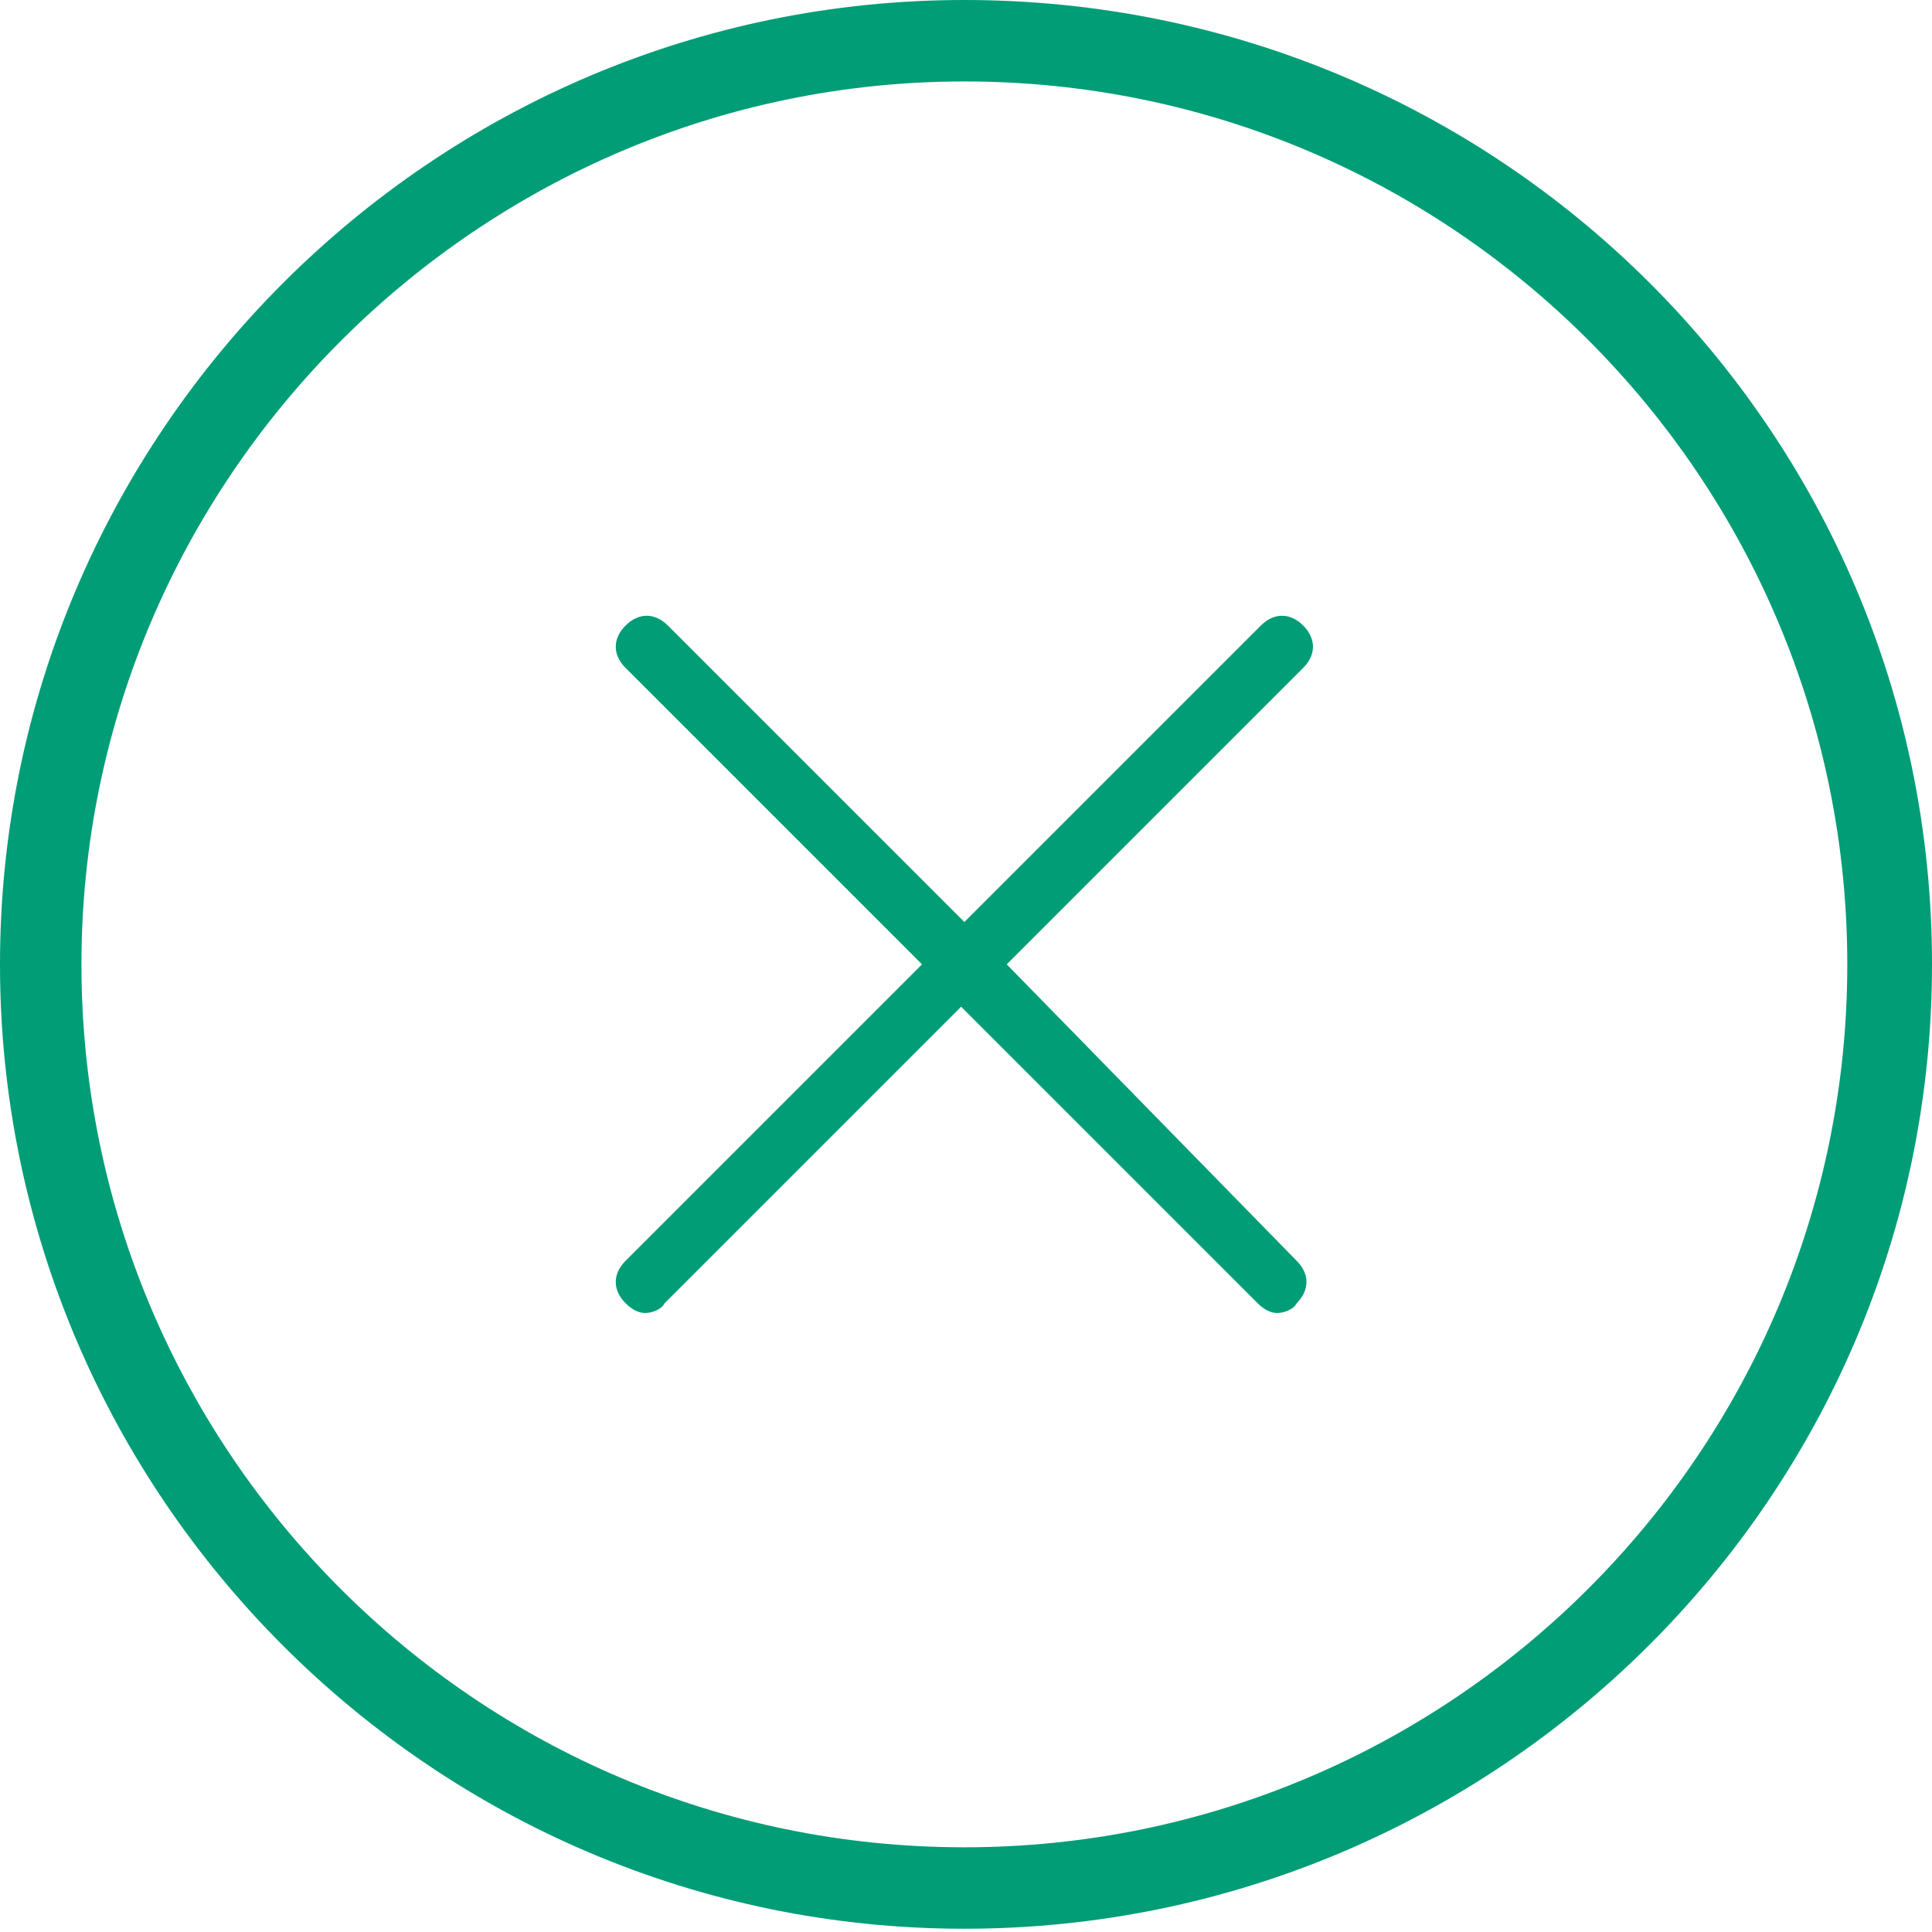 <?xml version="1.0" encoding="utf-8"?>
<!-- Generator: Adobe Illustrator 21.1.0, SVG Export Plug-In . SVG Version: 6.00 Build 0)  -->
<svg version="1.1" id="Layer_1" xmlns="http://www.w3.org/2000/svg" xmlns:xlink="http://www.w3.org/1999/xlink" x="0px" y="0px"
	 viewBox="0 0 59.3 59.3" style="enable-background:new 0 0 59.3 59.3;" xml:space="preserve">
<style type="text/css">
	.st0{fill:#009D76;}
</style>
<g>
	<path class="st0" d="M29.6,2.5c15,0,27.1,12.2,27.1,27.1c0,15-12.2,27.1-27.1,27.1c-15,0-27.1-12.2-27.1-27.1S14.7,2.5,29.6,2.5
		 M29.6,0C13.3,0,0,13.3,0,29.6s13.3,29.6,29.6,29.6S59.3,46,59.3,29.6S46,0,29.6,0L29.6,0z"/>
	<path class="st0" d="M30.9,29.6l9.1-9.1c0.4-0.4,0.4-0.9,0-1.3s-0.9-0.4-1.3,0l-9.1,9.1l-9.1-9.1c-0.4-0.4-0.9-0.4-1.3,0
		s-0.4,0.9,0,1.3l9.1,9.1l-9.1,9.1c-0.4,0.4-0.4,0.9,0,1.3c0.2,0.2,0.4,0.3,0.6,0.3s0.5-0.1,0.6-0.3l9.1-9.1l9.1,9.1
		c0.2,0.2,0.4,0.3,0.6,0.3s0.5-0.1,0.6-0.3c0.4-0.4,0.4-0.9,0-1.3L30.9,29.6z"/>
</g>
</svg>
